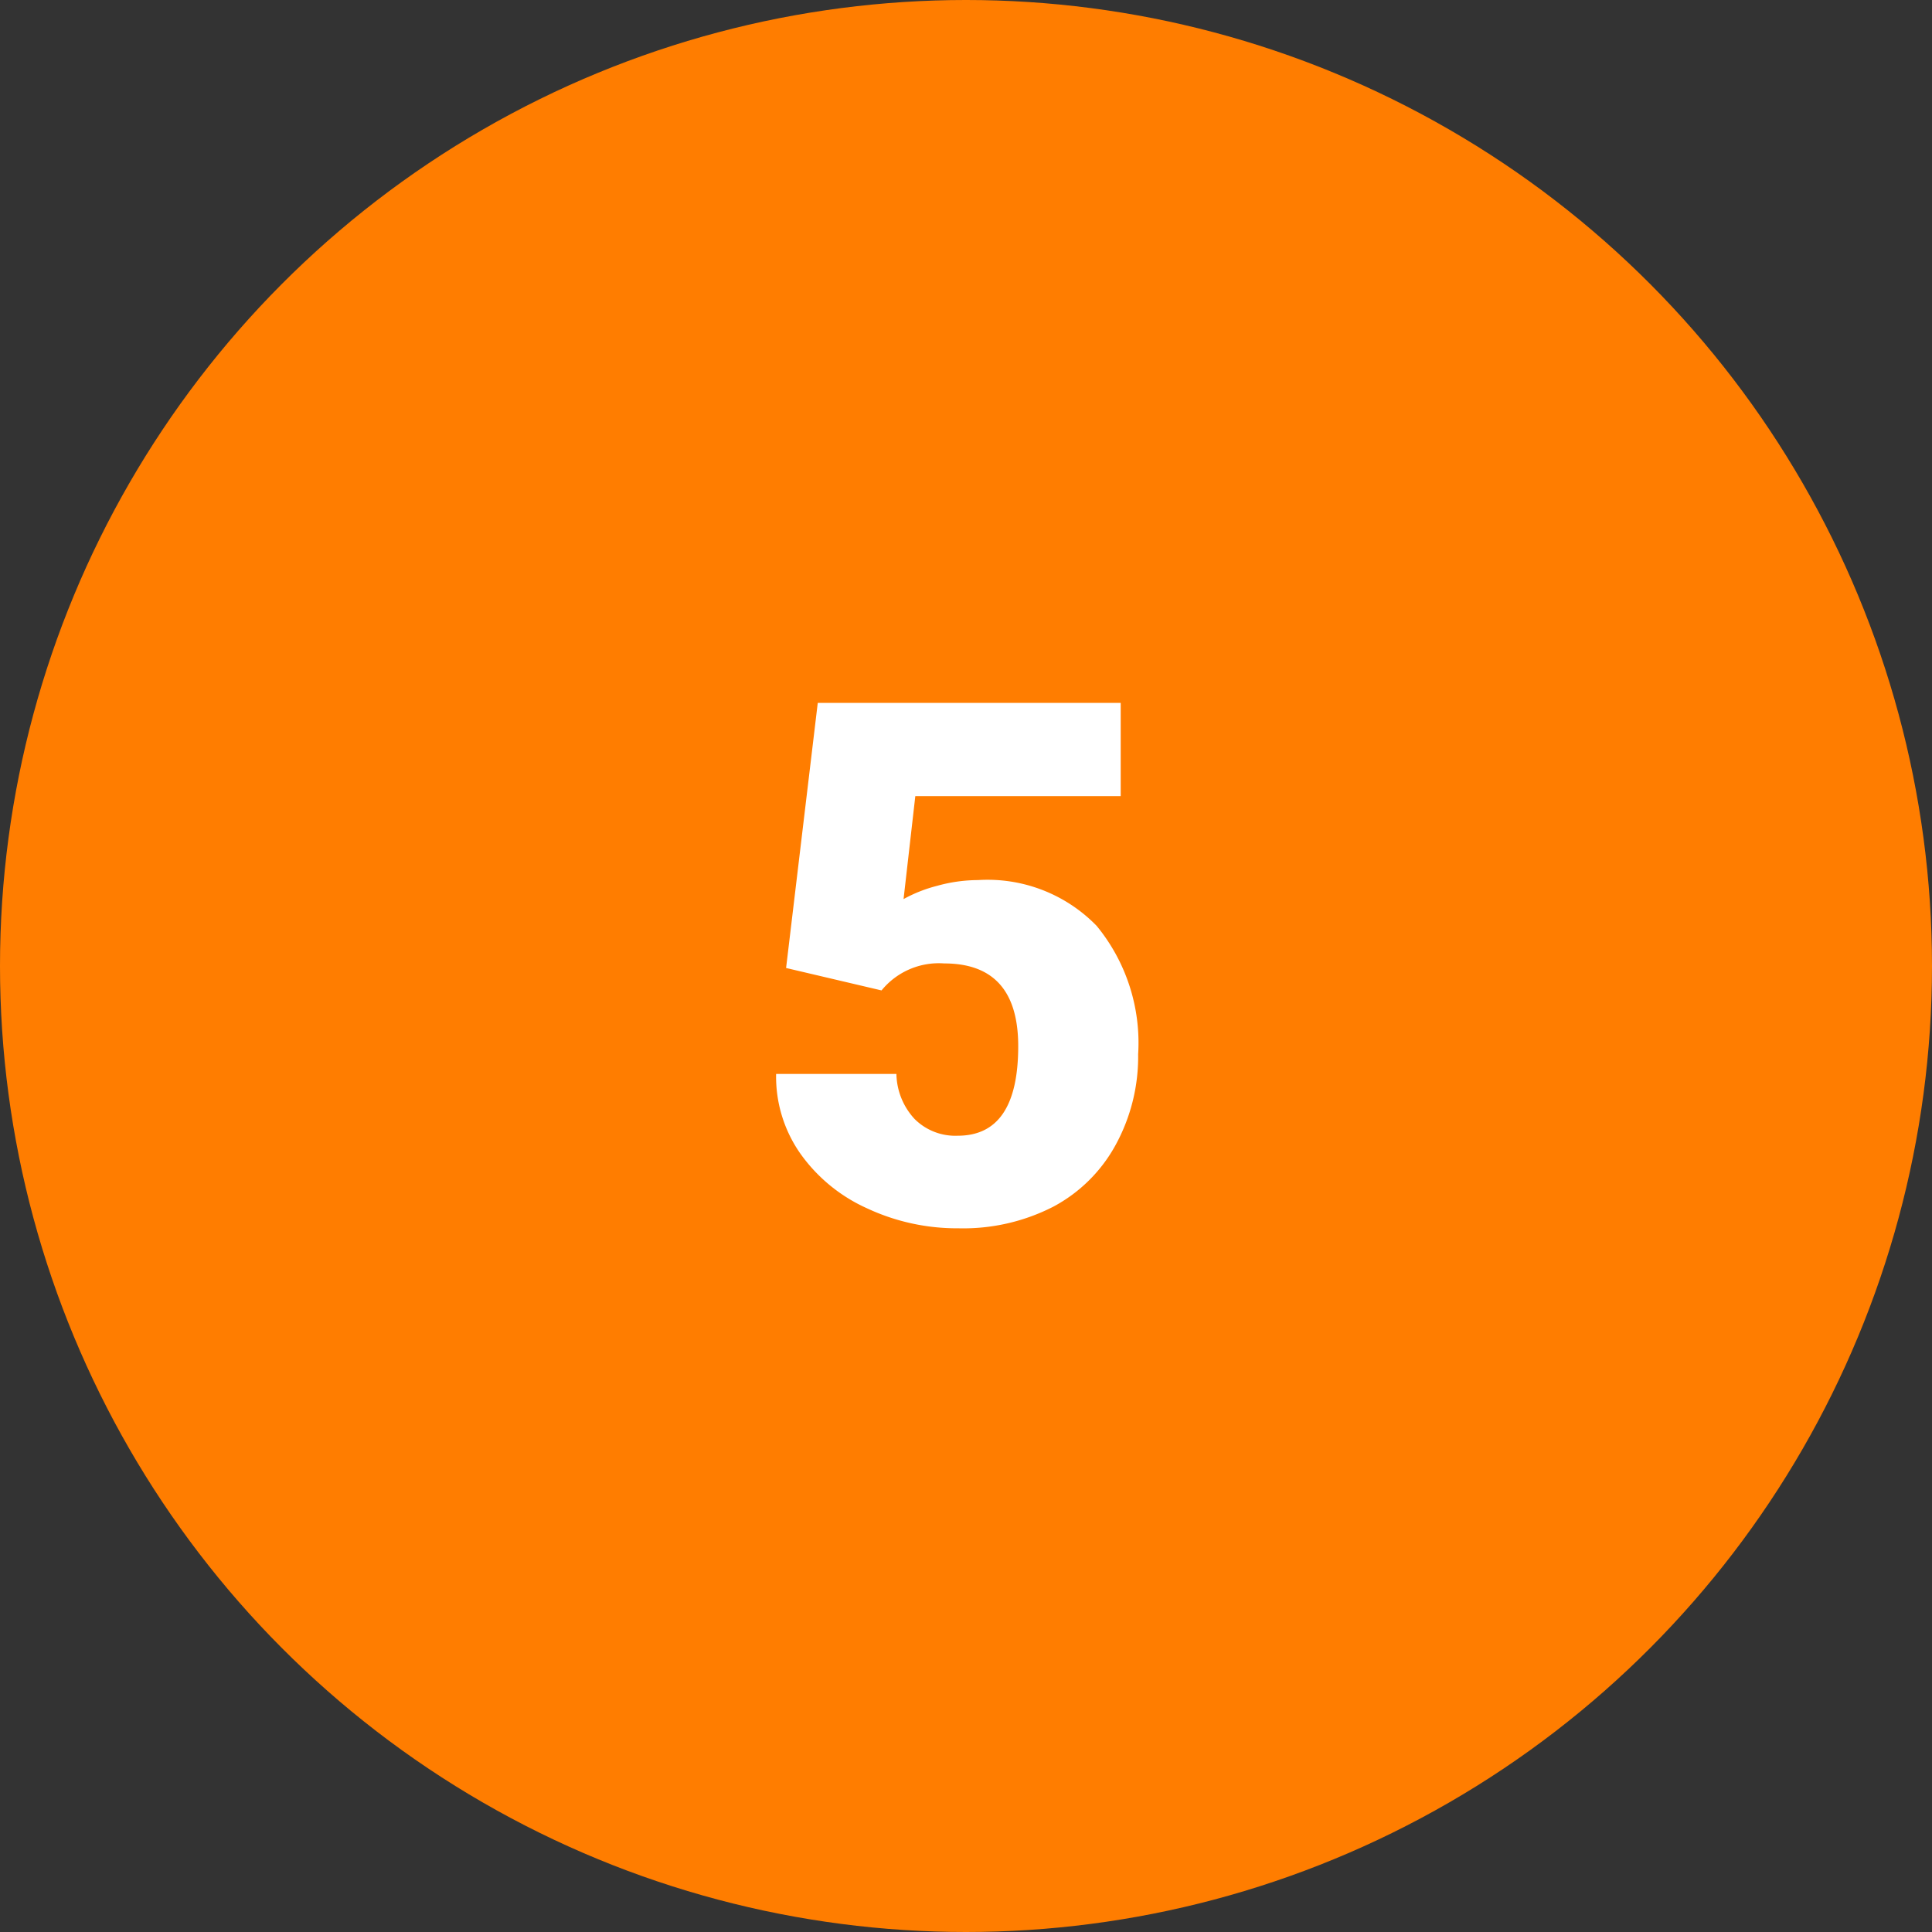 <svg xmlns="http://www.w3.org/2000/svg" width="106" height="106" viewBox="0 0 106 106">
  <rect x="0" y="0" width="106" height="106" fill="#333333" stroke="none"/>
  <g id="Grupo_159137" data-name="Grupo 159137" transform="translate(-433.638 -4102)">
    <circle id="Elipse_5574" data-name="Elipse 5574" cx="53" cy="53" r="53" transform="translate(433.638 4102)" fill="#ff7d00"/>
    <path id="Trazado_226325" data-name="Trazado 226325" d="M2.129-13.891,3.867-28.437H20.488v5.117H9.219l-.645,5.649A7.763,7.763,0,0,1,10.42-18.4a8.421,8.421,0,0,1,2.236-.314A8.343,8.343,0,0,1,19.17-16.2,10.11,10.11,0,0,1,21.445-9.16a10.092,10.092,0,0,1-1.221,4.951A8.39,8.39,0,0,1,16.8-.8,10.822,10.822,0,0,1,11.582.391a11.644,11.644,0,0,1-5.02-1.1A9.005,9.005,0,0,1,2.891-3.737,7.35,7.35,0,0,1,1.582-8.079h6.6a3.734,3.734,0,0,0,1,2.475,3.162,3.162,0,0,0,2.363.916q3.32,0,3.32-4.912,0-4.541-4.062-4.541a4.054,4.054,0,0,0-3.437,1.481Z" transform="translate(474.638 4169)" fill="#fff"/>
  </g>
</svg>
